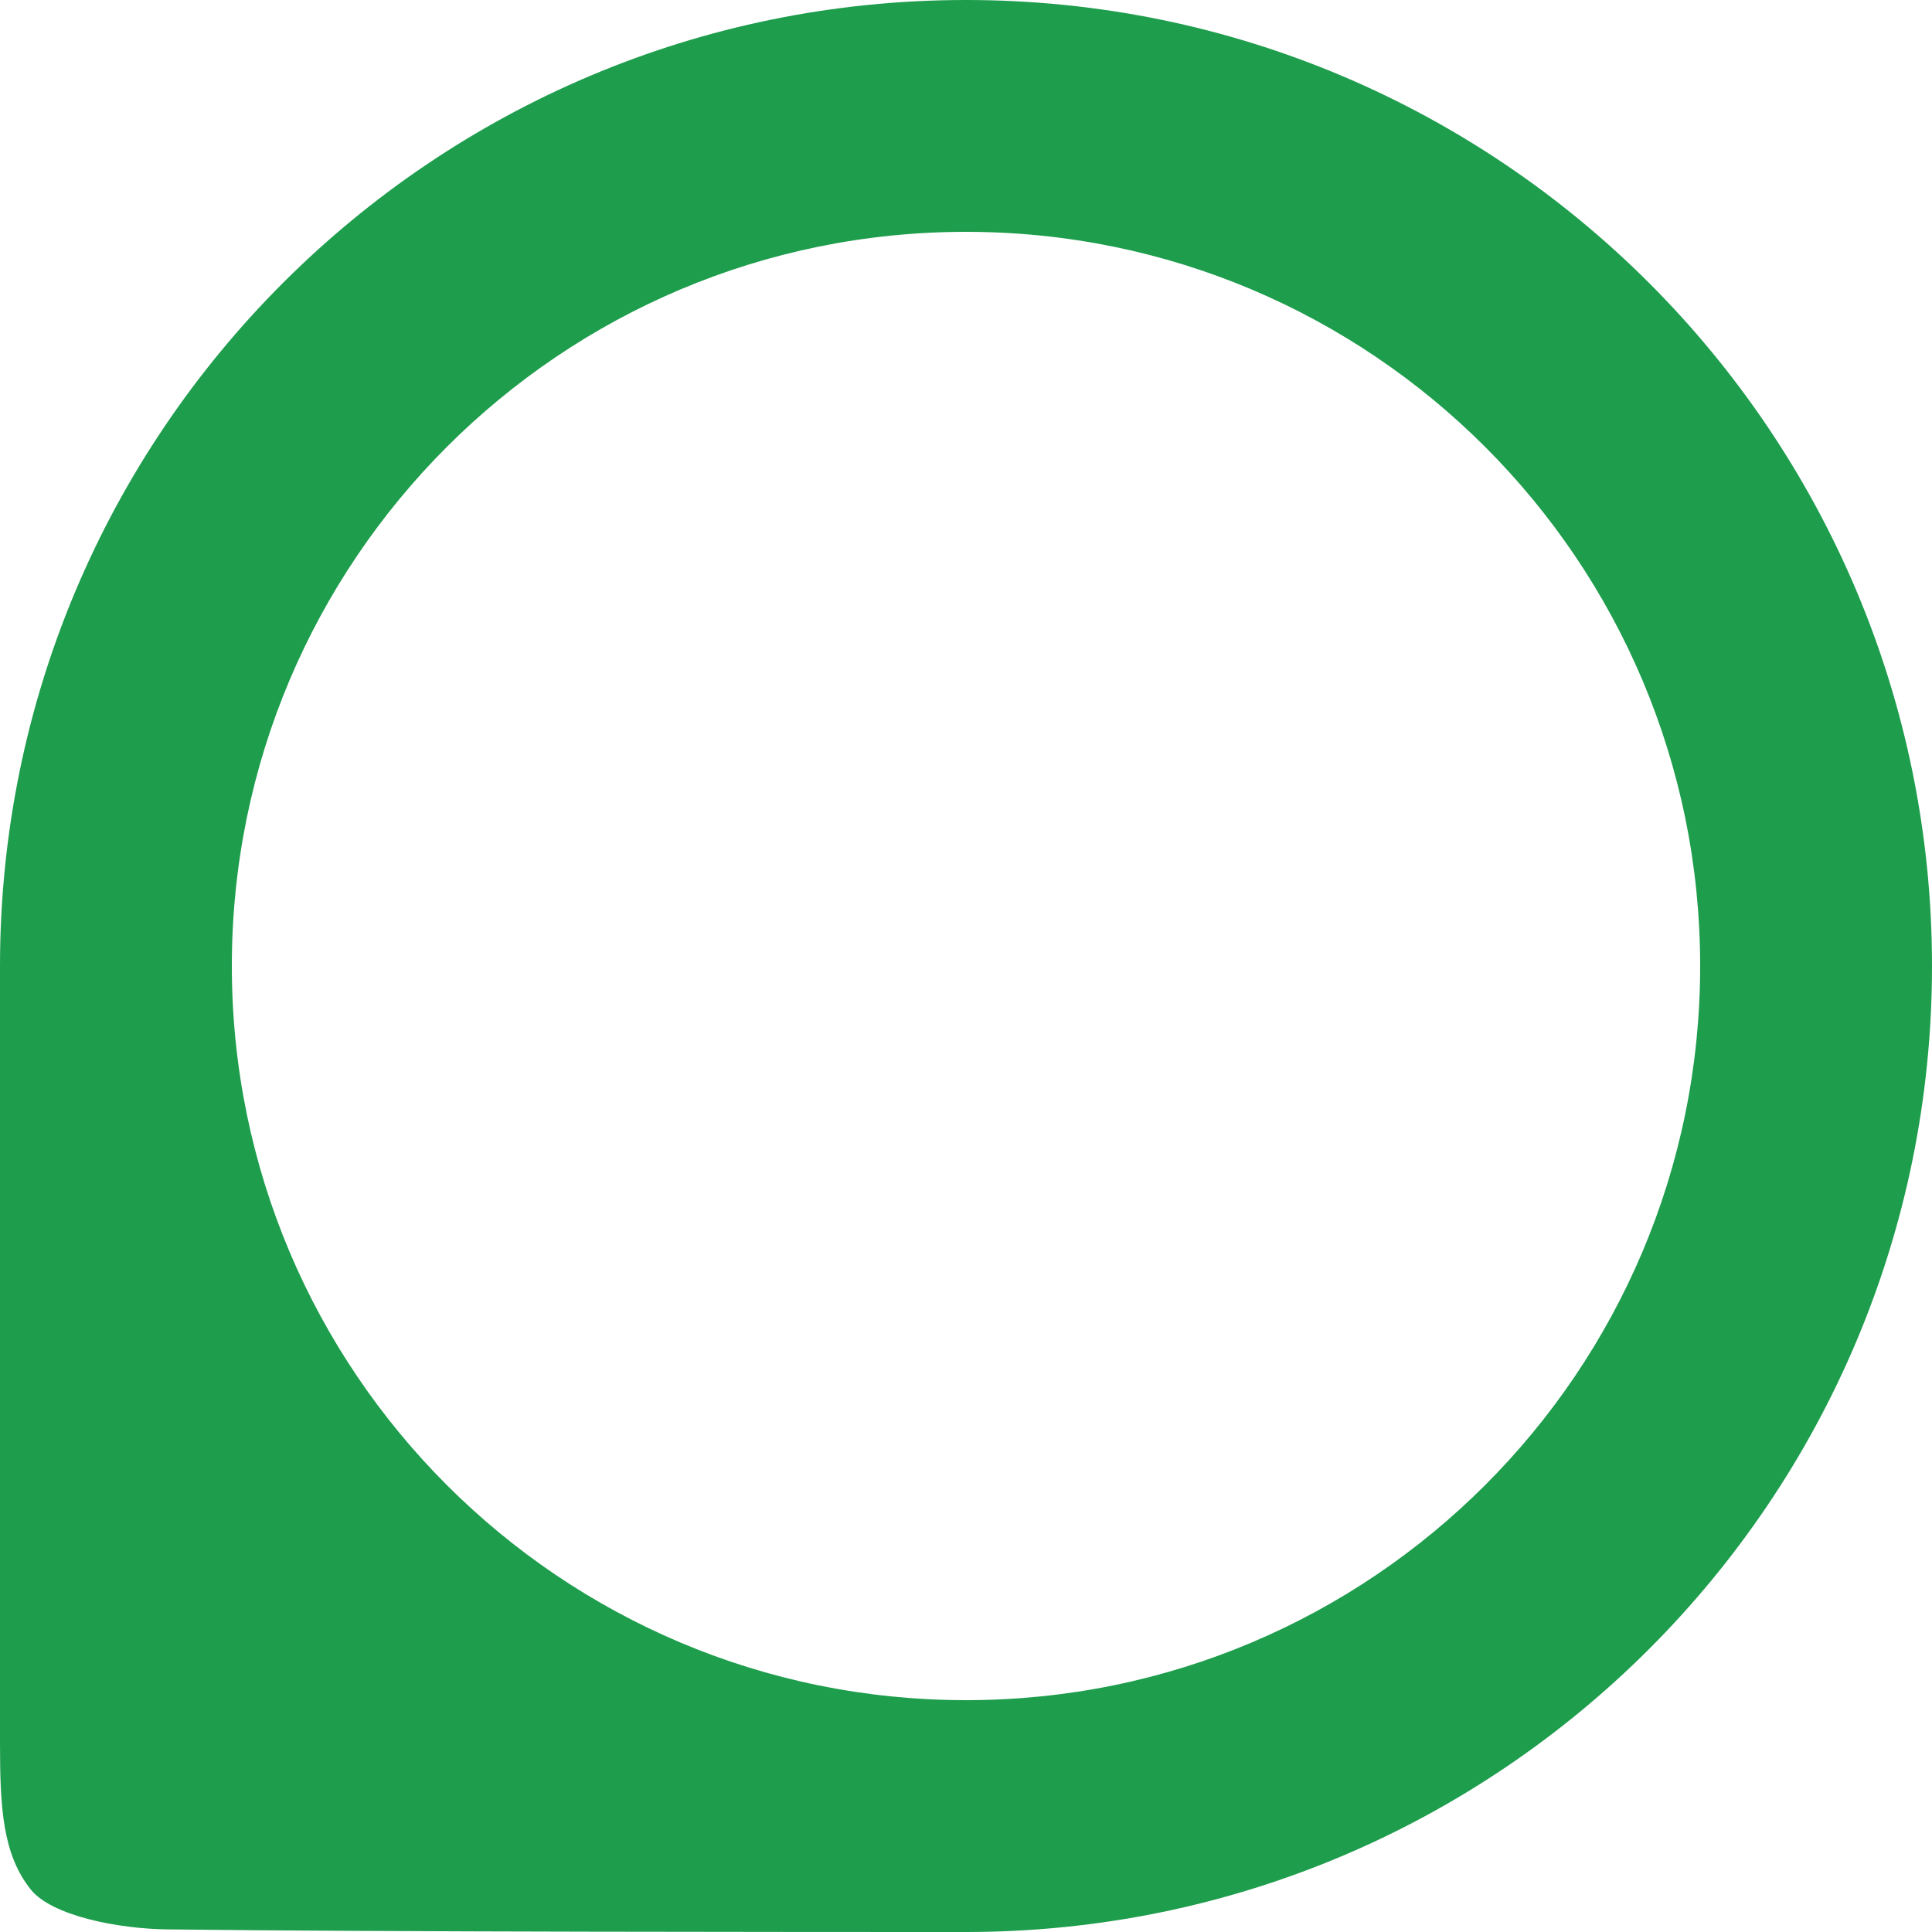 <svg xmlns="http://www.w3.org/2000/svg" width="50" height="50" viewBox="0 0 50 50">
  <path fill="#1E9D4D" fill-rule="evenodd" d="M25,50 C21.224,50 9.862,50 4.344,49.933 C3.046,49.918 1.335,49.578 0.795,48.899 C0.066,47.984 1.60267885e-14,46.777 1.00396095e-14,45.108 C0,42.186 0,29.576 0,25 C0,11.193 11.193,0 25,0 C38.807,0 50,11.193 50,25 C50,38.807 38.807,50 25,50 Z M25,44 C35.493,44 44,35.493 44,25 C44,14.507 35.493,6 25,6 C14.507,6 6,14.507 6,25 C6,35.493 14.507,44 25,44 Z"/>
</svg>
